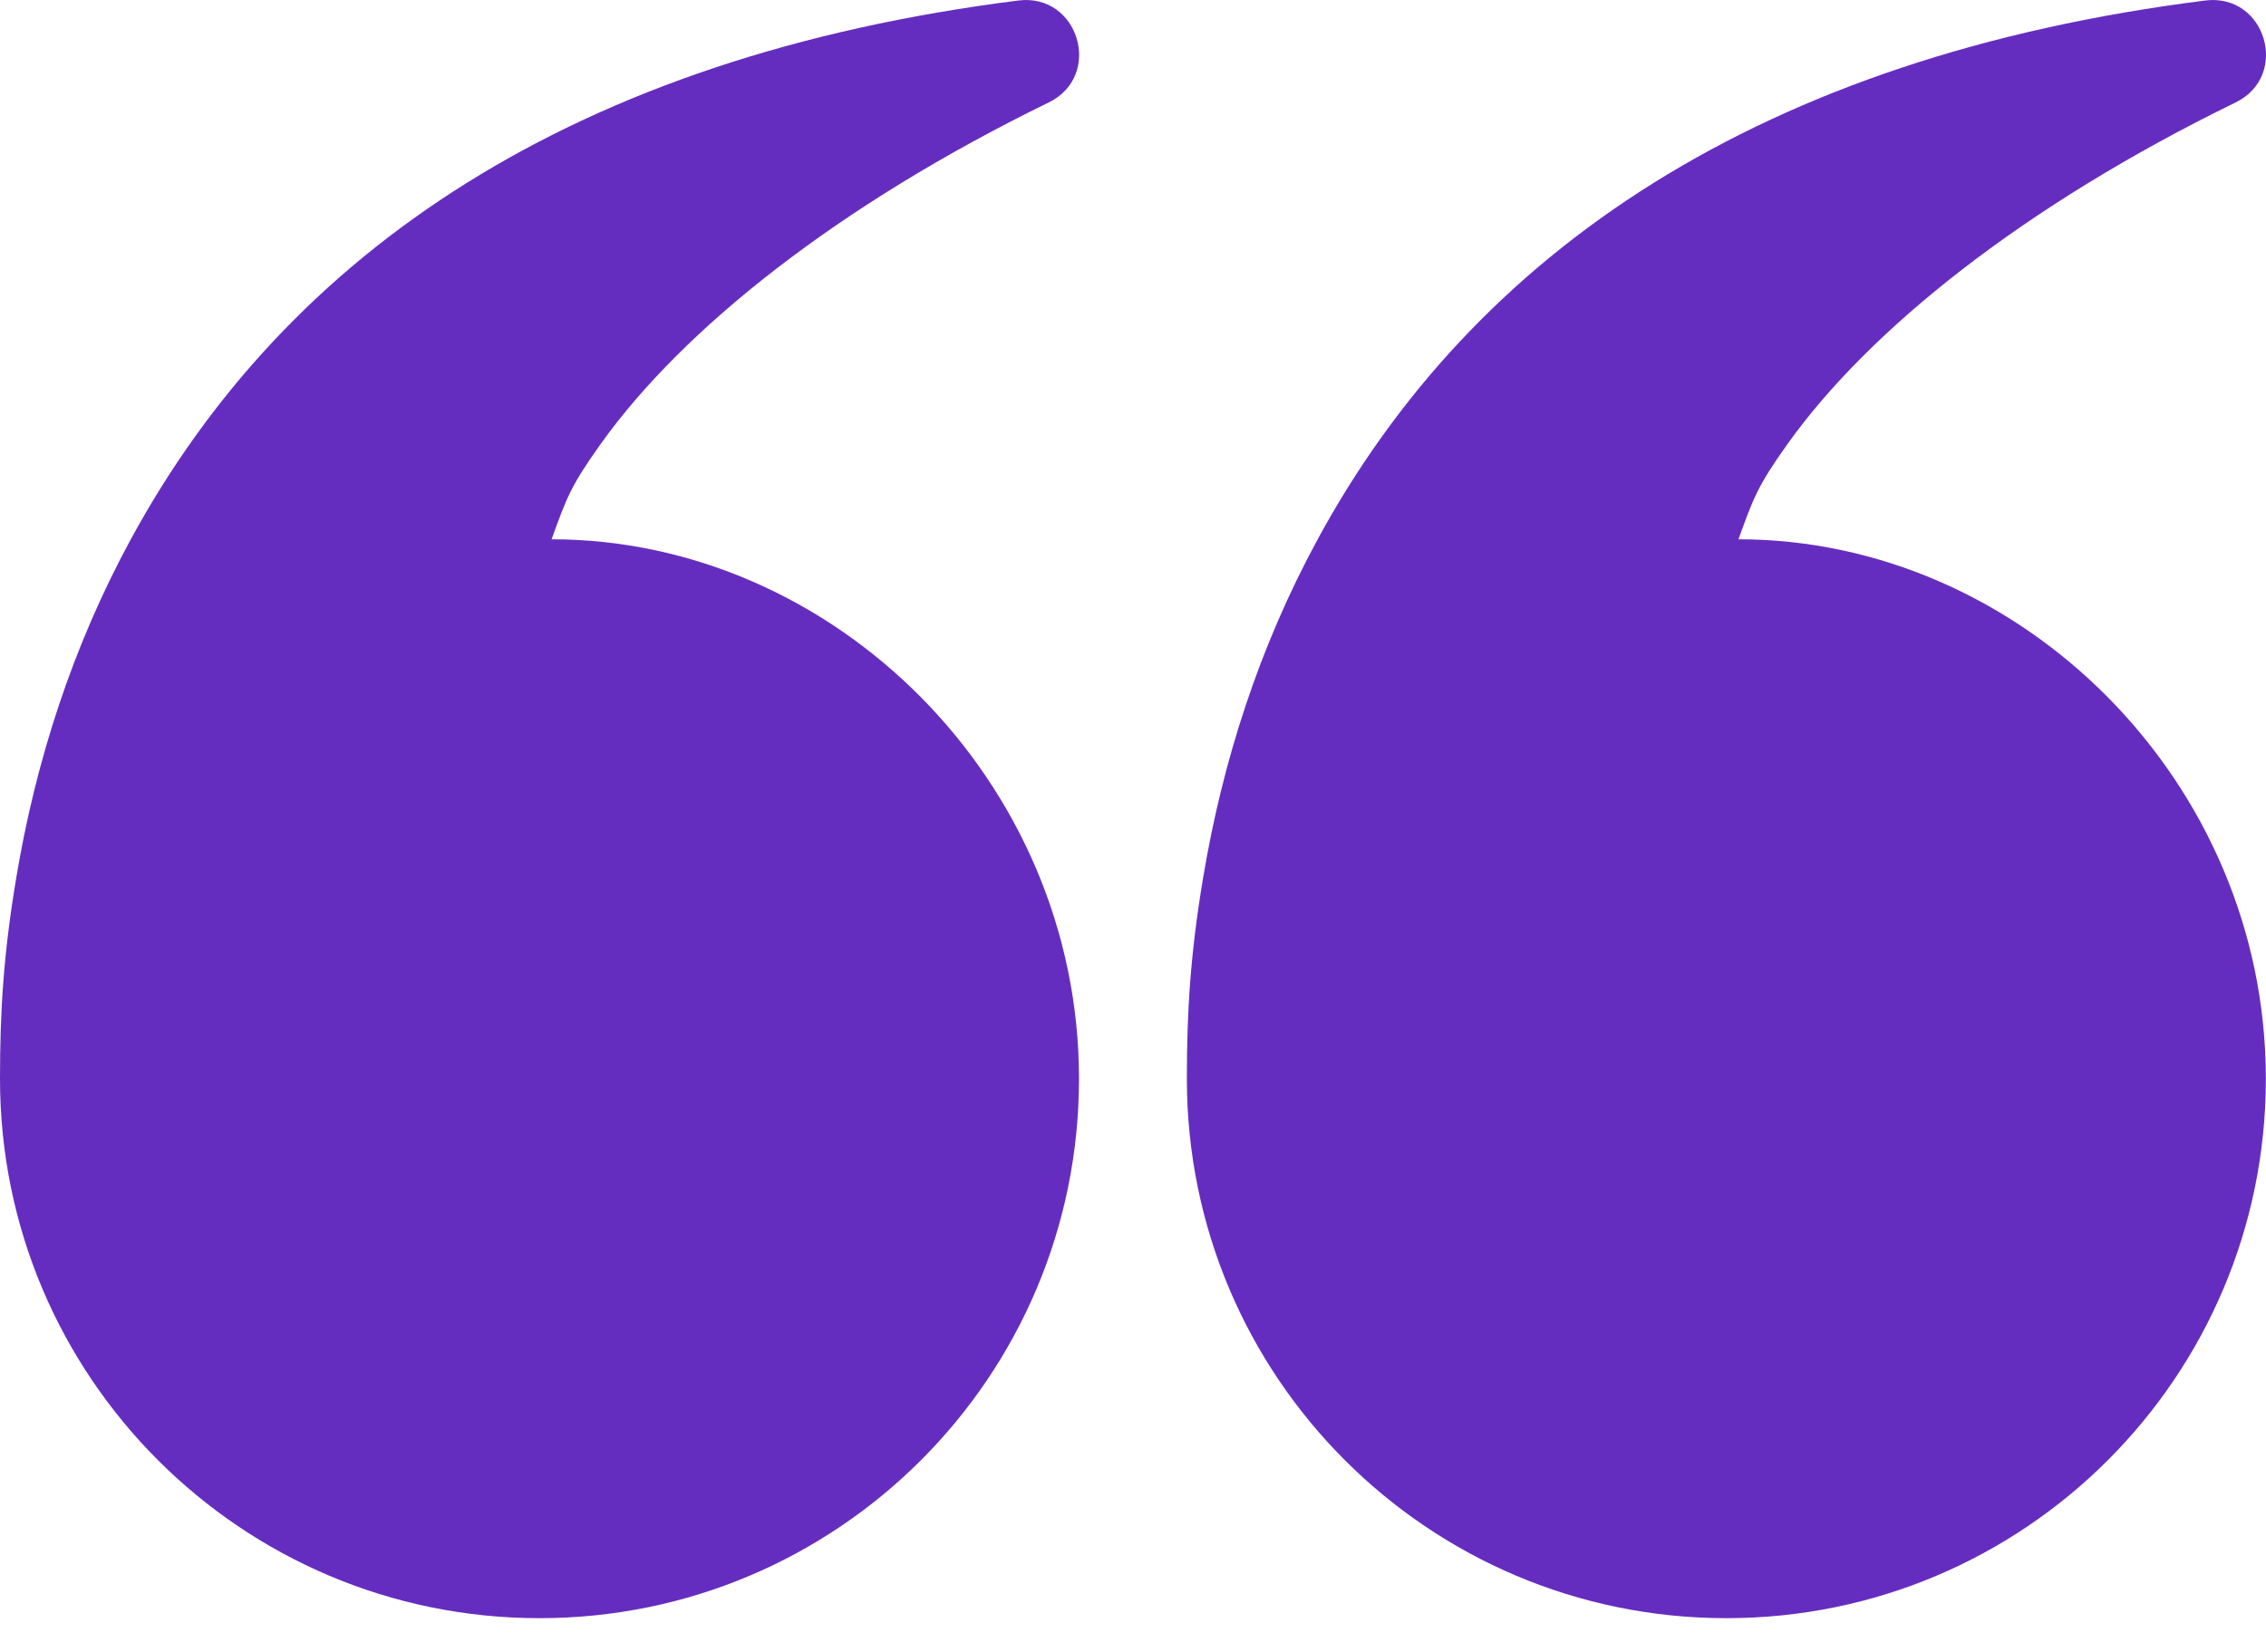 <svg width="48" height="35" viewBox="0 0 48 35" fill="none" xmlns="http://www.w3.org/2000/svg">
<path fill-rule="evenodd" clip-rule="evenodd" d="M37.867 9.404C39.604 6.971 42.886 4.352 47.355 2.171C48.517 1.605 47.993 -0.152 46.711 0.011C37.321 1.198 31.235 5.31 27.912 11.426C26.676 13.7 25.899 16.121 25.486 18.593C25.213 20.222 25.141 21.445 25.141 22.857C25.141 29.169 30.258 34.285 36.569 34.285C42.88 34.285 47.997 29.169 47.997 22.857C47.997 16.546 42.799 11.426 36.825 11.426C37.141 10.56 37.216 10.316 37.867 9.404ZM12.726 9.404C14.463 6.971 17.745 4.352 22.214 2.171C23.375 1.605 22.851 -0.152 21.569 0.011C12.18 1.198 6.094 5.31 2.771 11.426C1.535 13.7 0.758 16.121 0.345 18.593C0.072 20.222 0 21.445 0 22.857C0 29.169 5.116 34.285 11.428 34.285C17.739 34.285 22.856 29.169 22.856 22.857C22.856 16.546 17.658 11.426 11.684 11.426C11.999 10.56 12.075 10.316 12.726 9.404Z" fill="#652DBF"/>
</svg>

